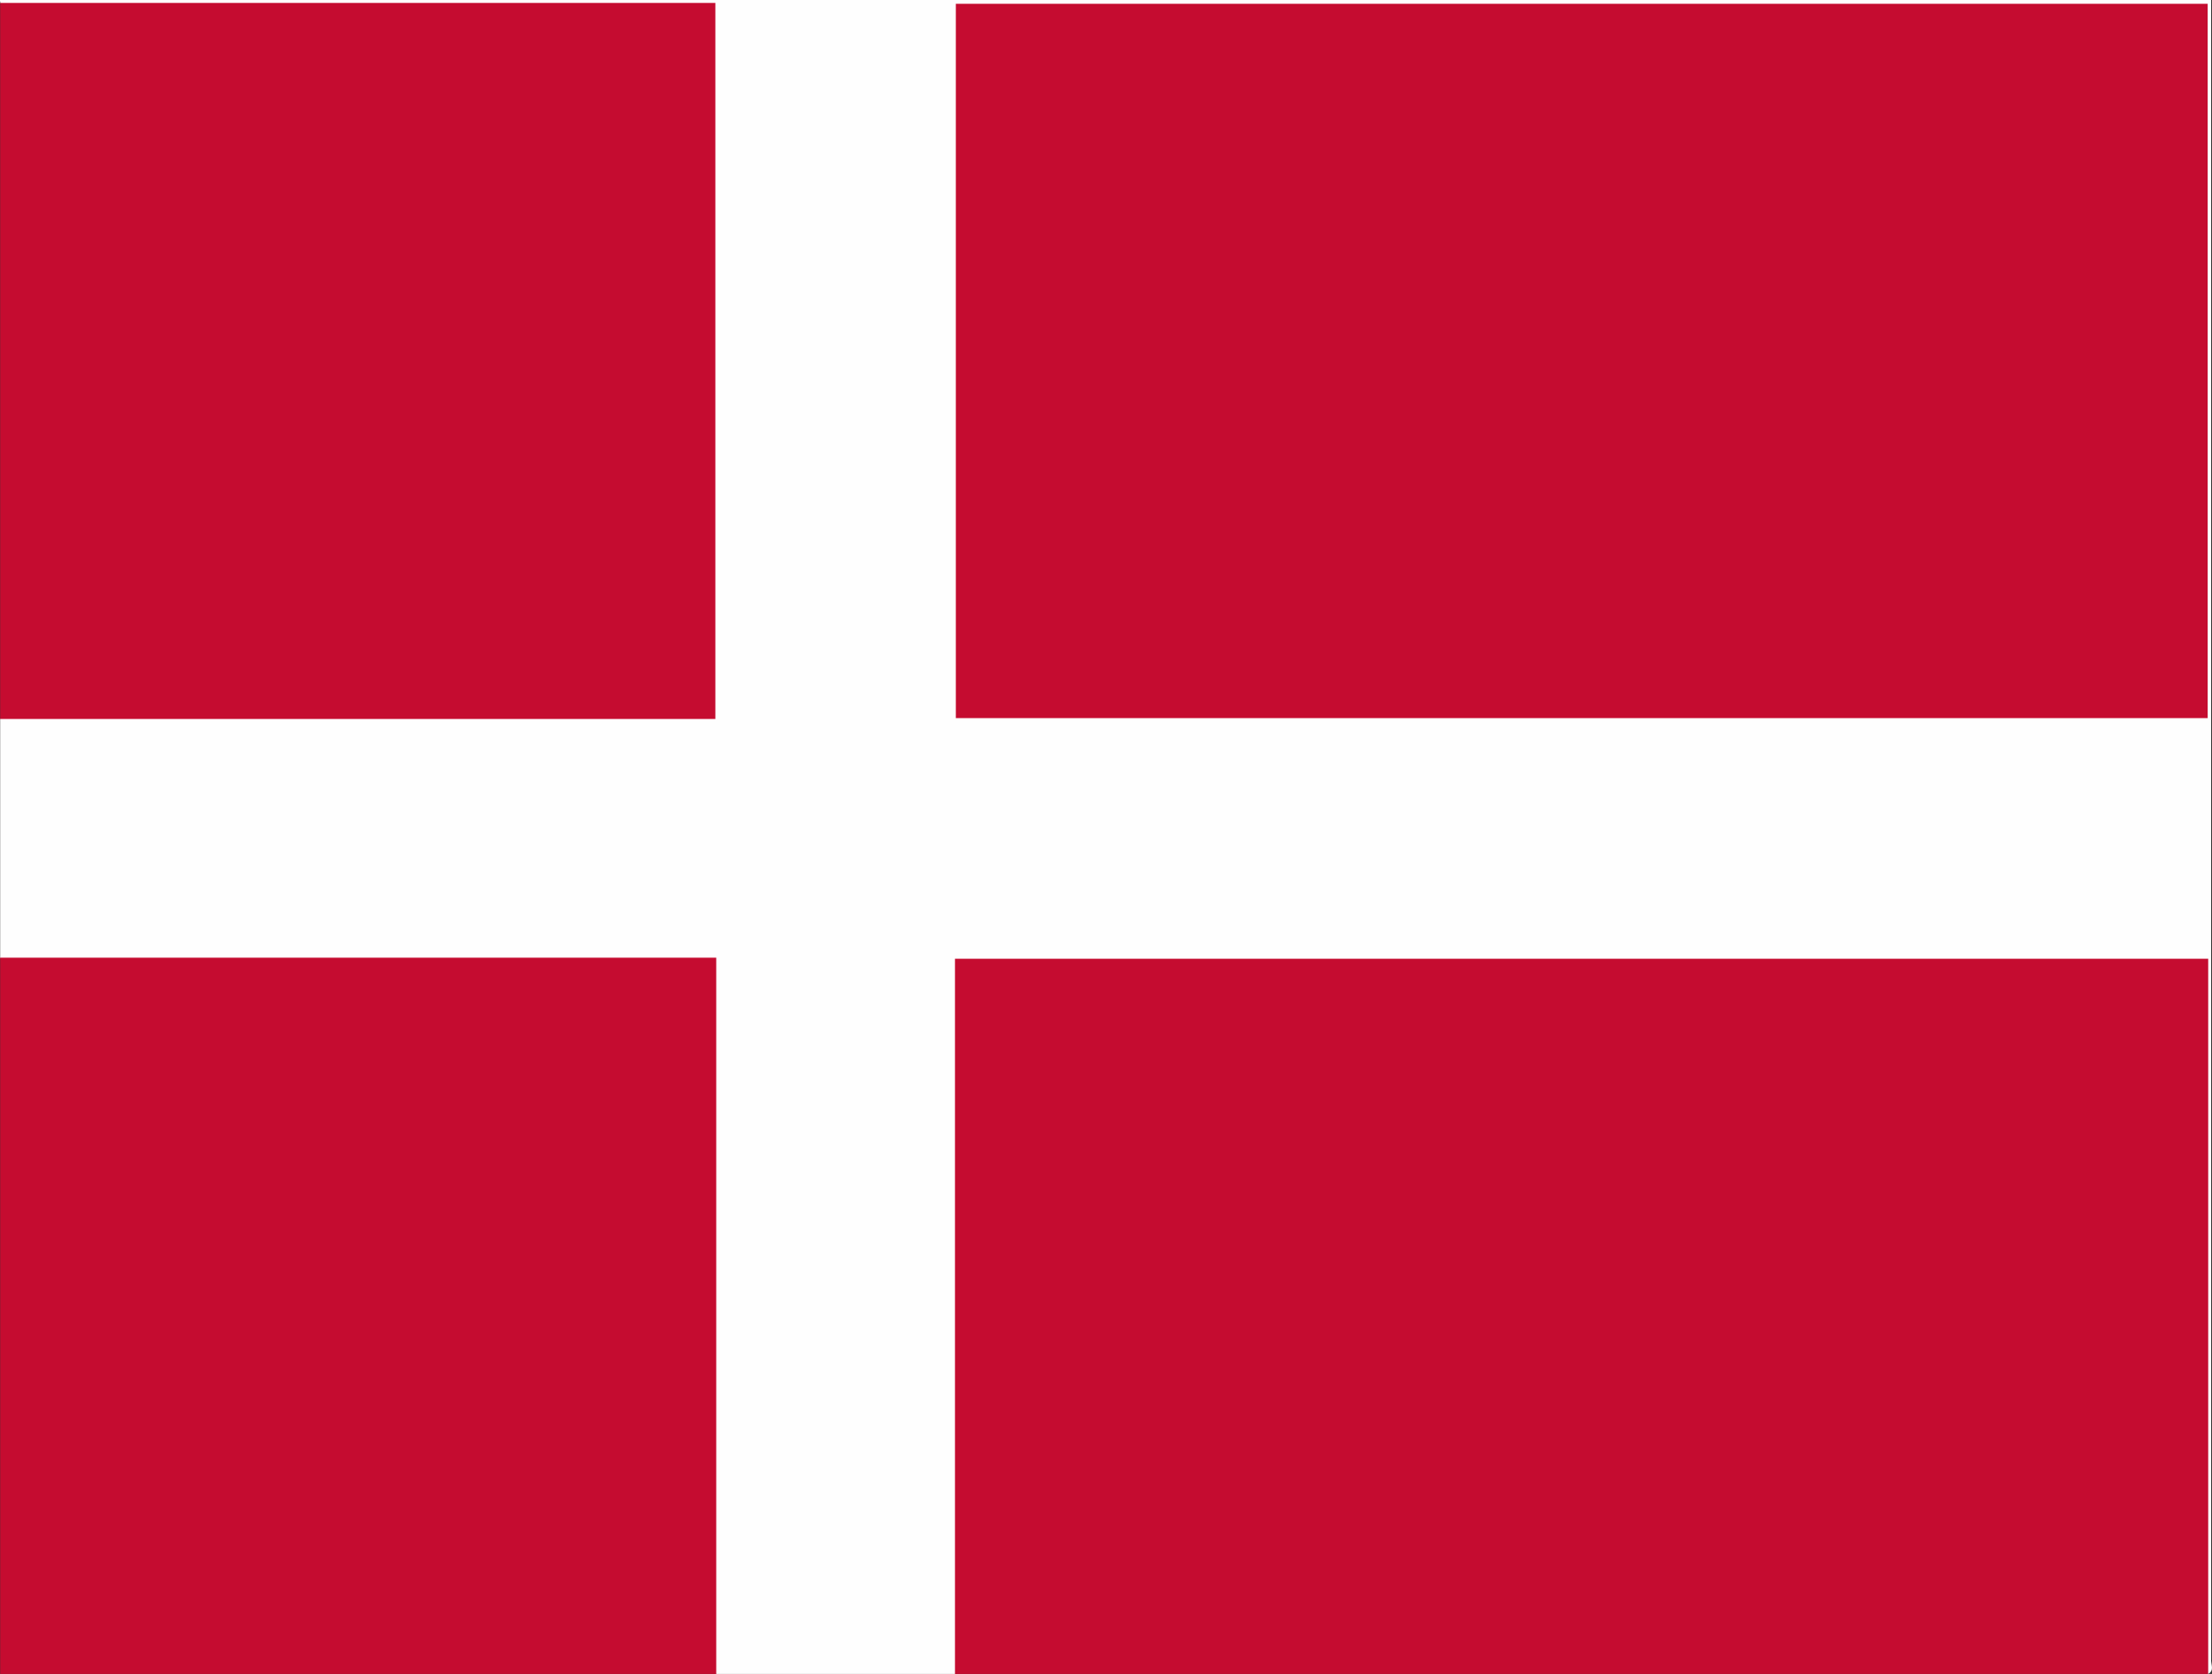 <svg xmlns="http://www.w3.org/2000/svg" viewBox="0 0 128.23 97.04"><rect x="0" y="0" width="128.23" height="97.04" fill="#333333" stroke="none"/><defs><style>.cls-1{fill:#c50c30;}.cls-2{fill:#fefefe;}</style></defs><title>denmarkFlag</title><g id="Layer_2" data-name="Layer 2"><g id="Layer_1-2" data-name="Layer 1"><path class="cls-1" d="M128.1,97.08H55.45a1,1,0,0,1-.37-.76c0-.26,0-.51,0-.77q0-19.24,0-38.49c0-.29,0-.57,0-.86a1,1,0,0,1,1-1c.43,0,.86,0,1.29,0H126.2c.64,0,1.33-.14,1.83.25a1.4,1.4,0,0,1,.15.86v40A1.41,1.41,0,0,1,128.1,97.08Z" transform="translate(-0.09 -0.04)"/><path class="cls-2" d="M128.1,97.08V55.62H55.45V97.08H41.61a1.13,1.13,0,0,1-.38-.93c0-.49,0-1,0-1.47V57.79c0-1.81,0-1.83-1.84-1.83H1.88c-.61,0-1.28.18-1.78-.39V41.72A1.09,1.09,0,0,1,1,41.35c.49,0,1,0,1.47,0H39.32c1.89,0,1.9,0,1.9-1.86v-37c0-1.86,0-1.86-1.9-1.86H1.88C1.27.6.6.78.1.21.14.16,0,0,.18,0H128.27q0,48.12,0,96.26C128.26,96.55,128.46,96.88,128.1,97.08Z" transform="translate(-0.09 -0.04)"/><path class="cls-1" d="M.1.21H41.56V41.72H.1Z" transform="translate(-0.09 -0.04)"/><path class="cls-1" d="M.1,55.56H41.61V97.08H.1Z" transform="translate(-0.09 -0.04)"/><path class="cls-1" d="M128.07.26V41.67H55.5V.26Z" transform="translate(-0.09 -0.04)"/></g></g></svg>